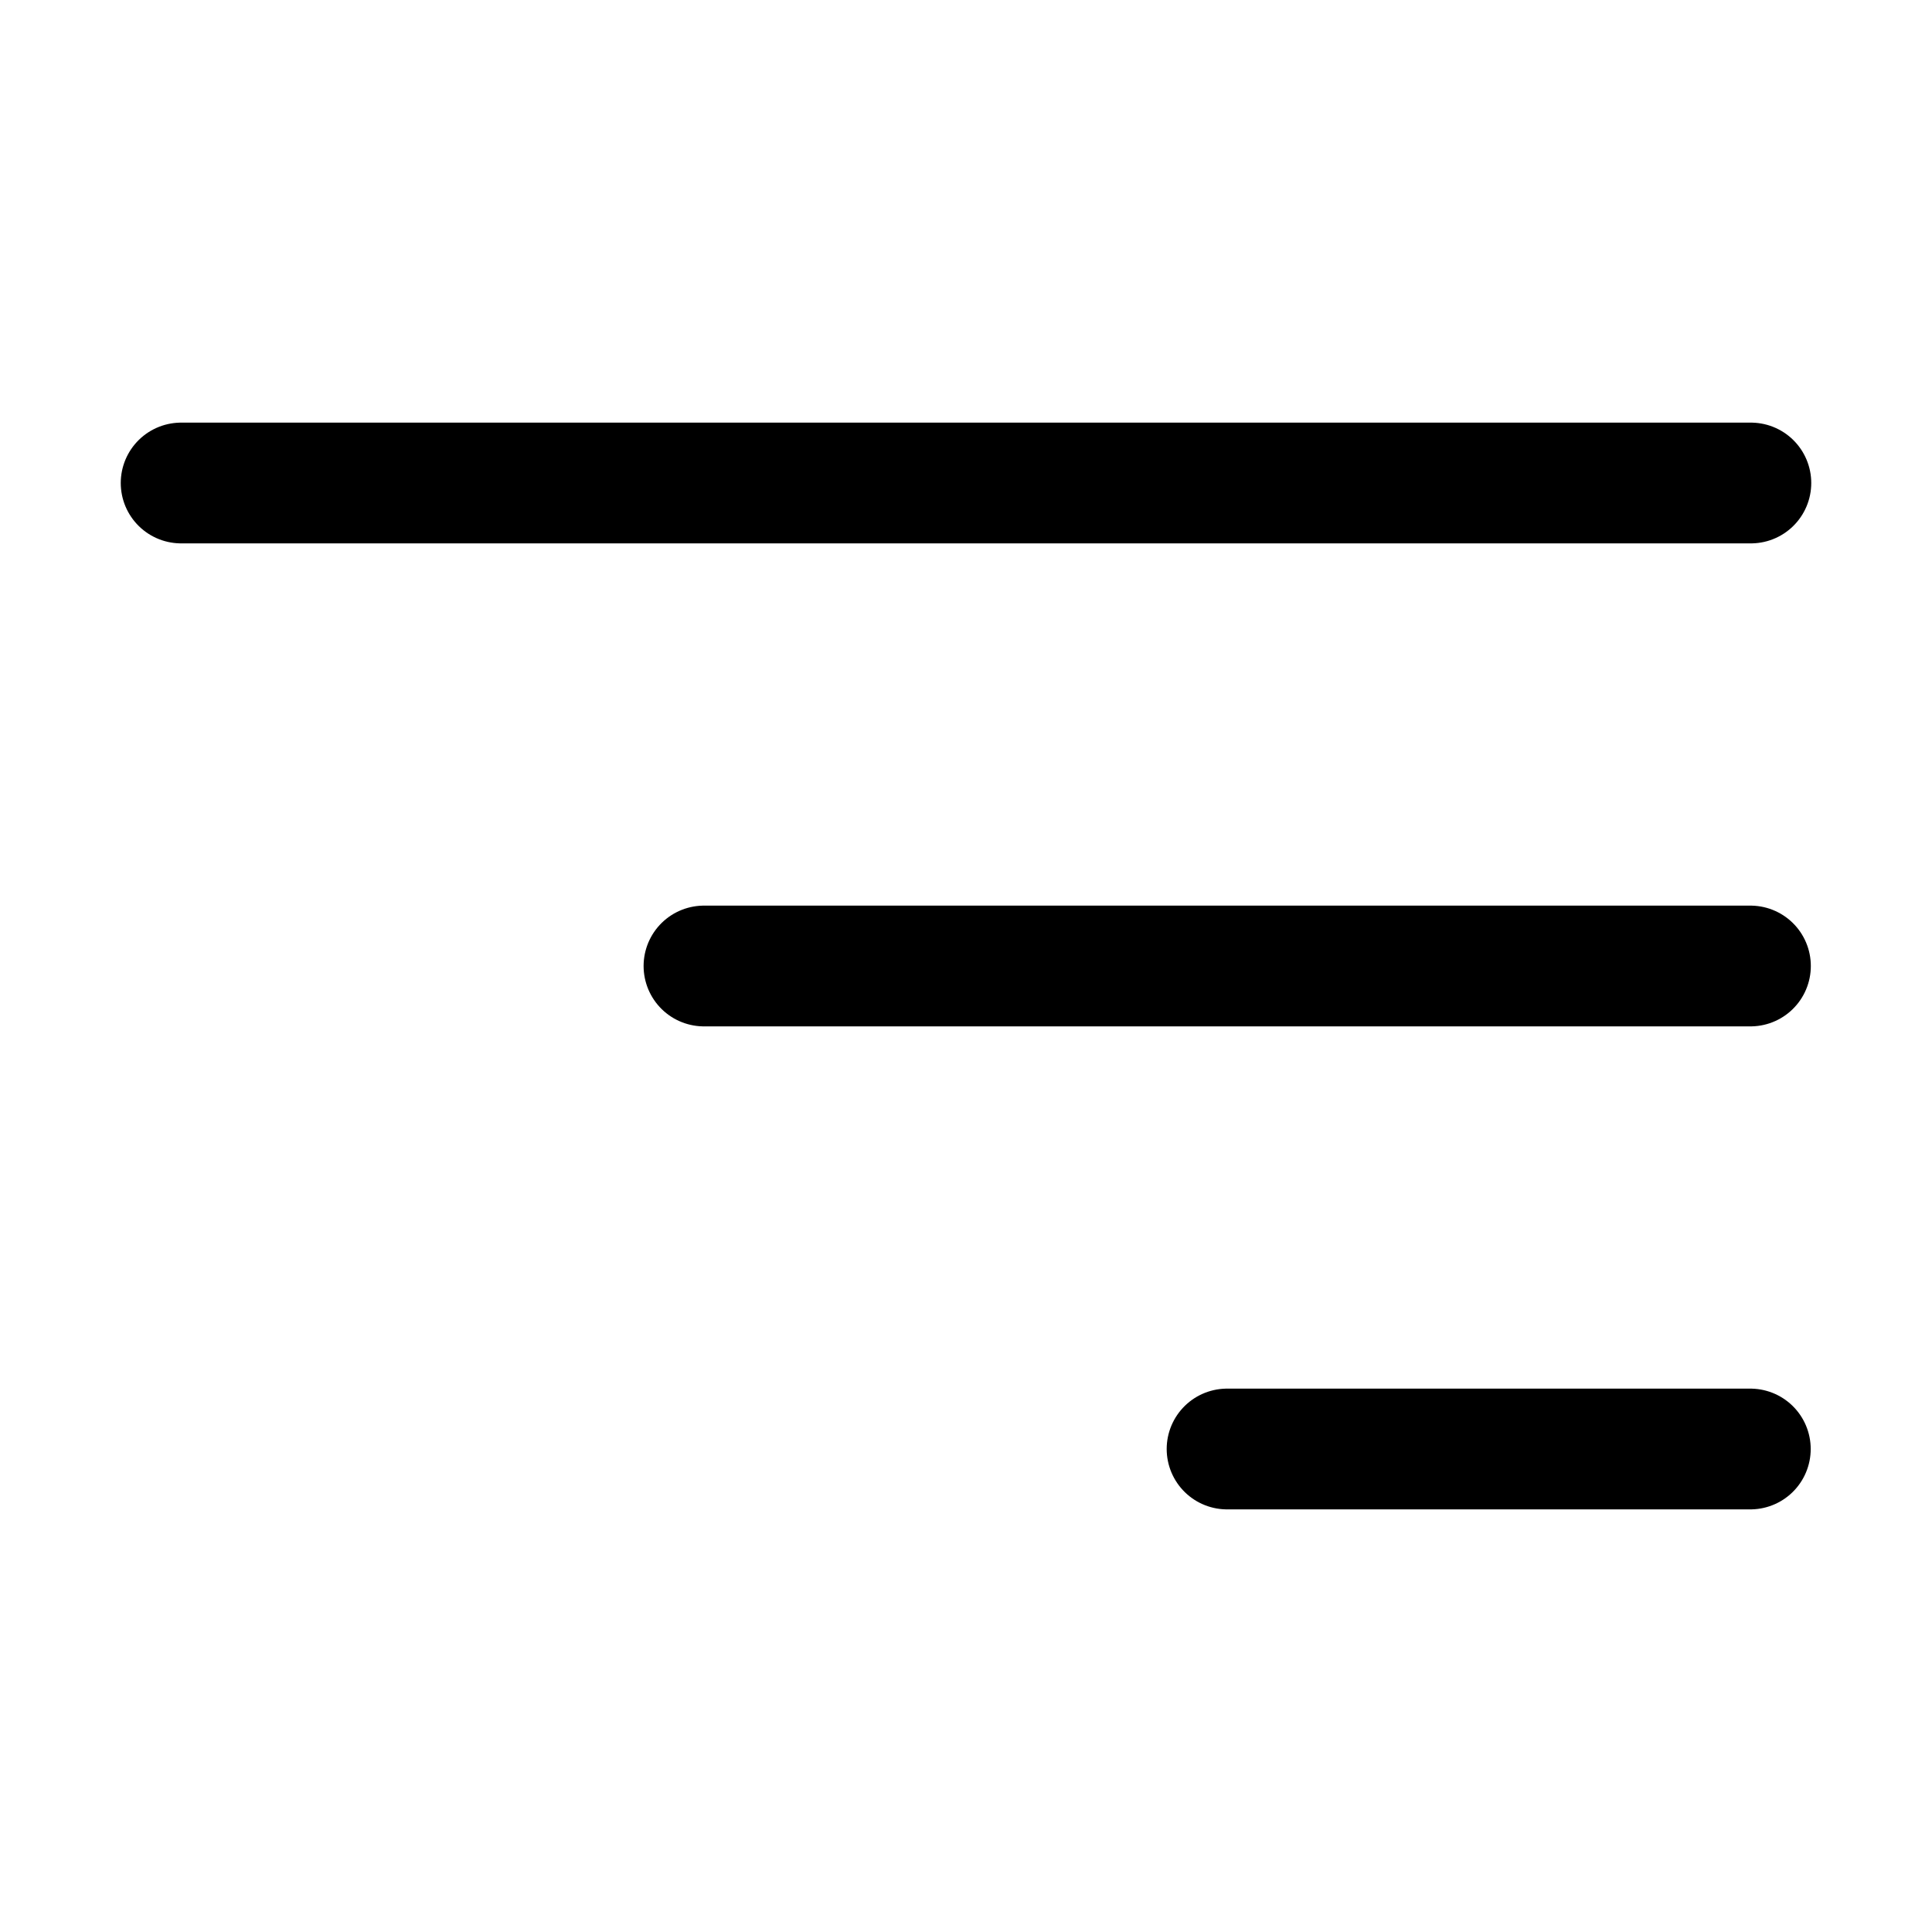 <svg xmlns="http://www.w3.org/2000/svg" width="32" height="32" viewBox="0 0 32 32"><g fill="none" stroke="#000" stroke-width="2" stroke-linecap="round"><path d="M3 8h26"/><path d="M11.66 16h17.333" stroke-linejoin="round"/><path d="M20.324 24h8.667"/></g></svg>